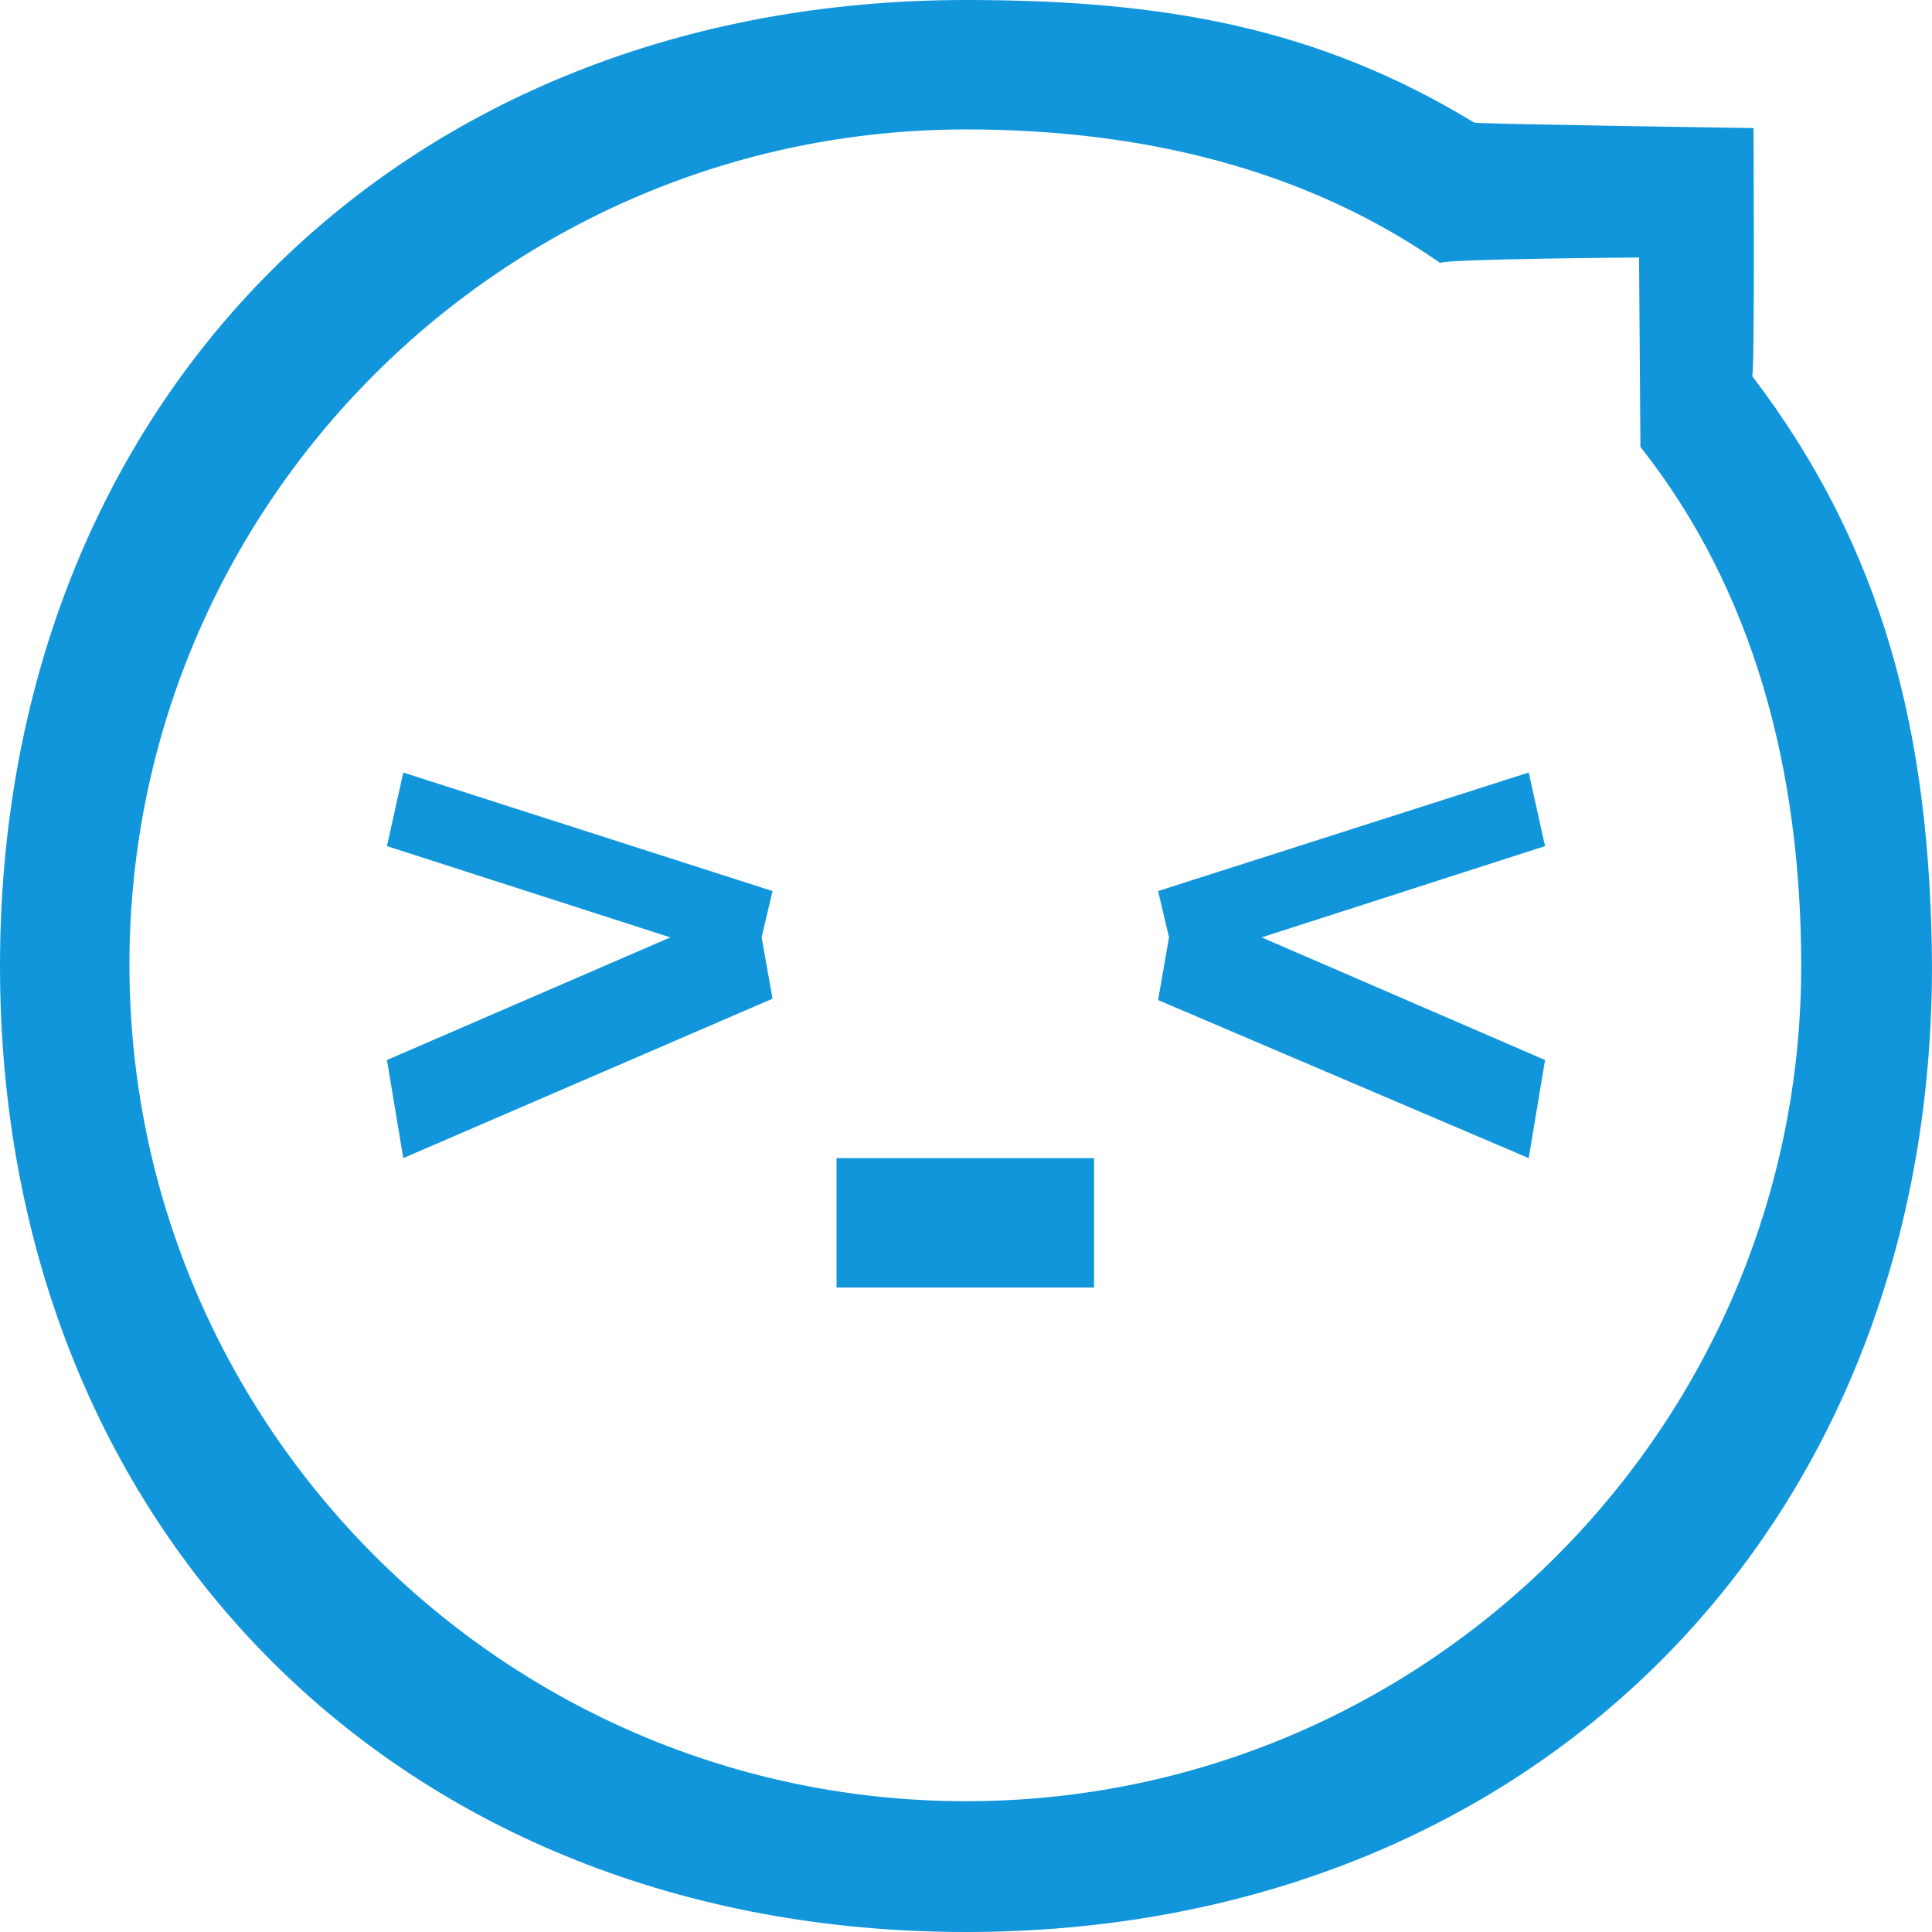 <?xml version="1.0" standalone="no"?><!DOCTYPE svg PUBLIC "-//W3C//DTD SVG 1.1//EN" "http://www.w3.org/Graphics/SVG/1.1/DTD/svg11.dtd"><svg t="1530627985875" class="icon" style="" viewBox="0 0 1024 1024" version="1.1" xmlns="http://www.w3.org/2000/svg" p-id="695" xmlns:xlink="http://www.w3.org/1999/xlink" width="200" height="200"><defs><style type="text/css"></style></defs><path d="M928.677 199.312c1.444-0.722 0.722-131.43 0.722-131.43s-146.595-2.167-148.04-2.89C698.314 14.443 616.712 0 512 0 212.31 0 0 212.31 0 512c0 298.968 212.31 512 512 512 298.968 0 512-212.31 512-512-0.722-123.487-25.997-221.698-95.323-312.688zM512 954.674c-244.085 0-443.396-198.59-443.396-443.396 0-244.085 198.59-442.674 443.396-442.674 93.157 0 179.814 20.942 251.306 70.77 2.166-2.167 105.433-2.889 105.433-2.889s0.722 98.212 0.722 100.378C929.4 312.688 954.674 408.011 954.674 512c0 244.085-198.59 442.674-442.674 442.674zM213.755 409.456l-8.666 38.995 150.206 48.384-150.206 64.993 8.666 51.994 195.7-84.49-5.777-32.497 5.778-24.553-195.701-62.826z m596.49 0l-196.423 62.826 5.777 24.553-5.777 33.219 196.423 83.768 8.666-51.994-150.206-64.993 150.206-48.384-8.666-38.995z m-366.849 272.97h136.486v-68.604H443.396v68.604z m0 0" p-id="696" fill="#1296db"></path></svg>
